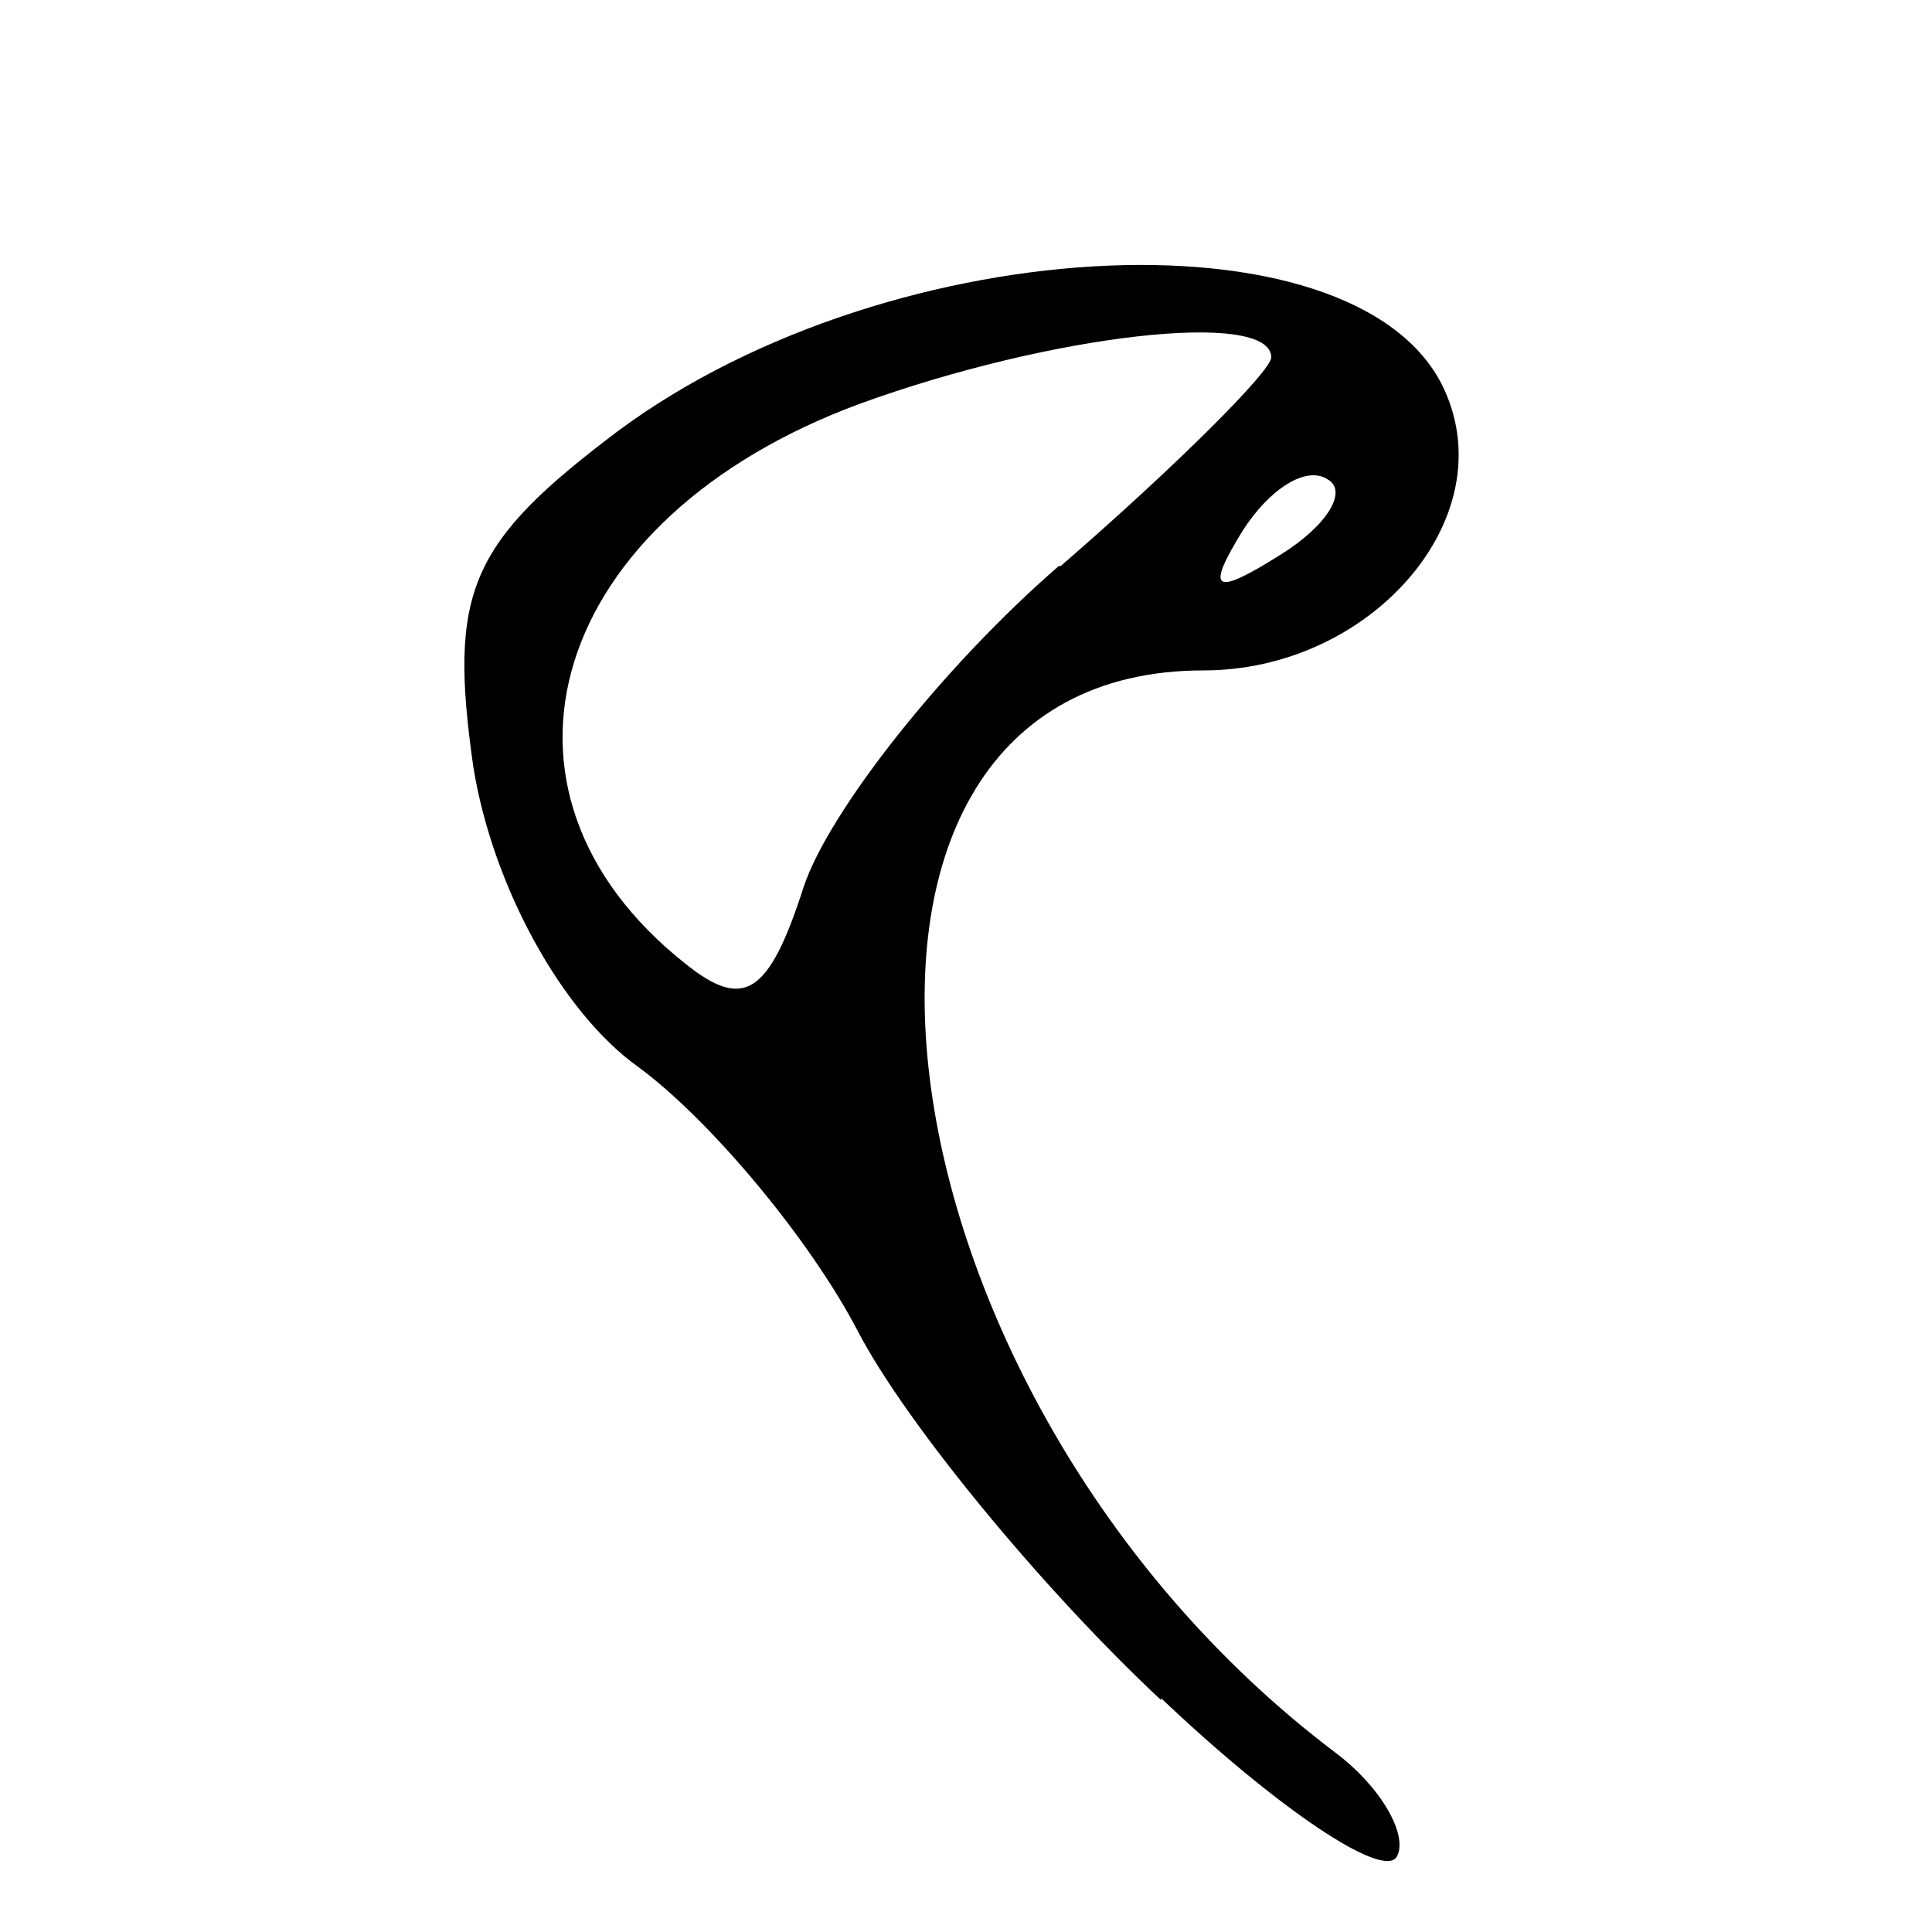 ﻿<?xml version="1.0" encoding="utf-8" standalone="no"?>
<svg xmlns:dc="http://purl.org/dc/elements/1.1/" xmlns:cc="http://creativecommons.org/ns#" xmlns:rdf="http://www.w3.org/1999/02/22-rdf-syntax-ns#" xmlns:svg="http://www.w3.org/2000/svg" xmlns="http://www.w3.org/2000/svg" xmlns:sodipodi="http://sodipodi.sourceforge.net/DTD/sodipodi-0.dtd" xmlns:inkscape="http://www.inkscape.org/namespaces/inkscape" height="1" version="1.1" width="1" id="svg2" inkscape:version="0.91 r13725" sodipodi:docname="植物碎片.svg">
  <defs id="defs6">
    <pattern width="1" height="1" id="植物碎片" patternContentUnits="objectBoundingBox">
      <path style="fill:#000000" d="M 0.601,0.88 C 0.54,0.823 0.469,0.737 0.444,0.689 0.419,0.641 0.367,0.579 0.33,0.552 0.291,0.524 0.255,0.459 0.245,0.397 0.232,0.306 0.243,0.281 0.32,0.223 0.463,0.117 0.71,0.107 0.749,0.205 c 0.027,0.066 -0.041,0.142 -0.126,0.142 -0.223,0 -0.178,0.374 0.068,0.56 0.024,0.018 0.038,0.043 0.032,0.054 -0.007,0.012 -0.062,-0.025 -0.122,-0.082 z M 0.549,0.293 c 0.06,-0.052 0.109,-0.101 0.109,-0.108 0,-0.025 -0.114,-0.012 -0.213,0.024 -0.16,0.059 -0.204,0.2 -0.09,0.29 0.03,0.024 0.043,0.016 0.061,-0.04 0.013,-0.039 0.072,-0.114 0.132,-0.166 z m 0.138,-0.045 c -0.011,-0.007 -0.03,0.005 -0.044,0.027 -0.019,0.031 -0.015,0.034 0.02,0.012 0.024,-0.015 0.035,-0.033 0.024,-0.039 z" id="path30264" inkscape:connector-curvature="0" />
    </pattern>
  </defs>
  <sodipodi:namedview pagecolor="#ffffff" bordercolor="#666666" borderopacity="1" objecttolerance="10" gridtolerance="10" guidetolerance="10" inkscape:pageopacity="0" inkscape:pageshadow="2" inkscape:window-width="1600" inkscape:window-height="838" id="namedview4" showgrid="false" inkscape:zoom="128" inkscape:cx="3.1367187" inkscape:cy="0.89742431" inkscape:window-x="-8" inkscape:window-y="-8" inkscape:window-maximized="1" inkscape:current-layer="svg2" />
  <path style="fill:#000000" d="M 0.601,0.88 C 0.54,0.823 0.469,0.737 0.444,0.689 0.419,0.641 0.367,0.579 0.33,0.552 0.291,0.524 0.255,0.459 0.245,0.397 0.232,0.306 0.243,0.281 0.32,0.223 0.463,0.117 0.71,0.107 0.749,0.205 c 0.027,0.066 -0.041,0.142 -0.126,0.142 -0.223,0 -0.178,0.374 0.068,0.56 0.024,0.018 0.038,0.043 0.032,0.054 -0.007,0.012 -0.062,-0.025 -0.122,-0.082 z M 0.549,0.293 c 0.06,-0.052 0.109,-0.101 0.109,-0.108 0,-0.025 -0.114,-0.012 -0.213,0.024 -0.16,0.059 -0.204,0.2 -0.09,0.29 0.03,0.024 0.043,0.016 0.061,-0.04 0.013,-0.039 0.072,-0.114 0.132,-0.166 z m 0.138,-0.045 c -0.011,-0.007 -0.03,0.005 -0.044,0.027 -0.019,0.031 -0.015,0.034 0.02,0.012 0.024,-0.015 0.035,-0.033 0.024,-0.039 z" id="path30264" inkscape:connector-curvature="0" />
</svg>